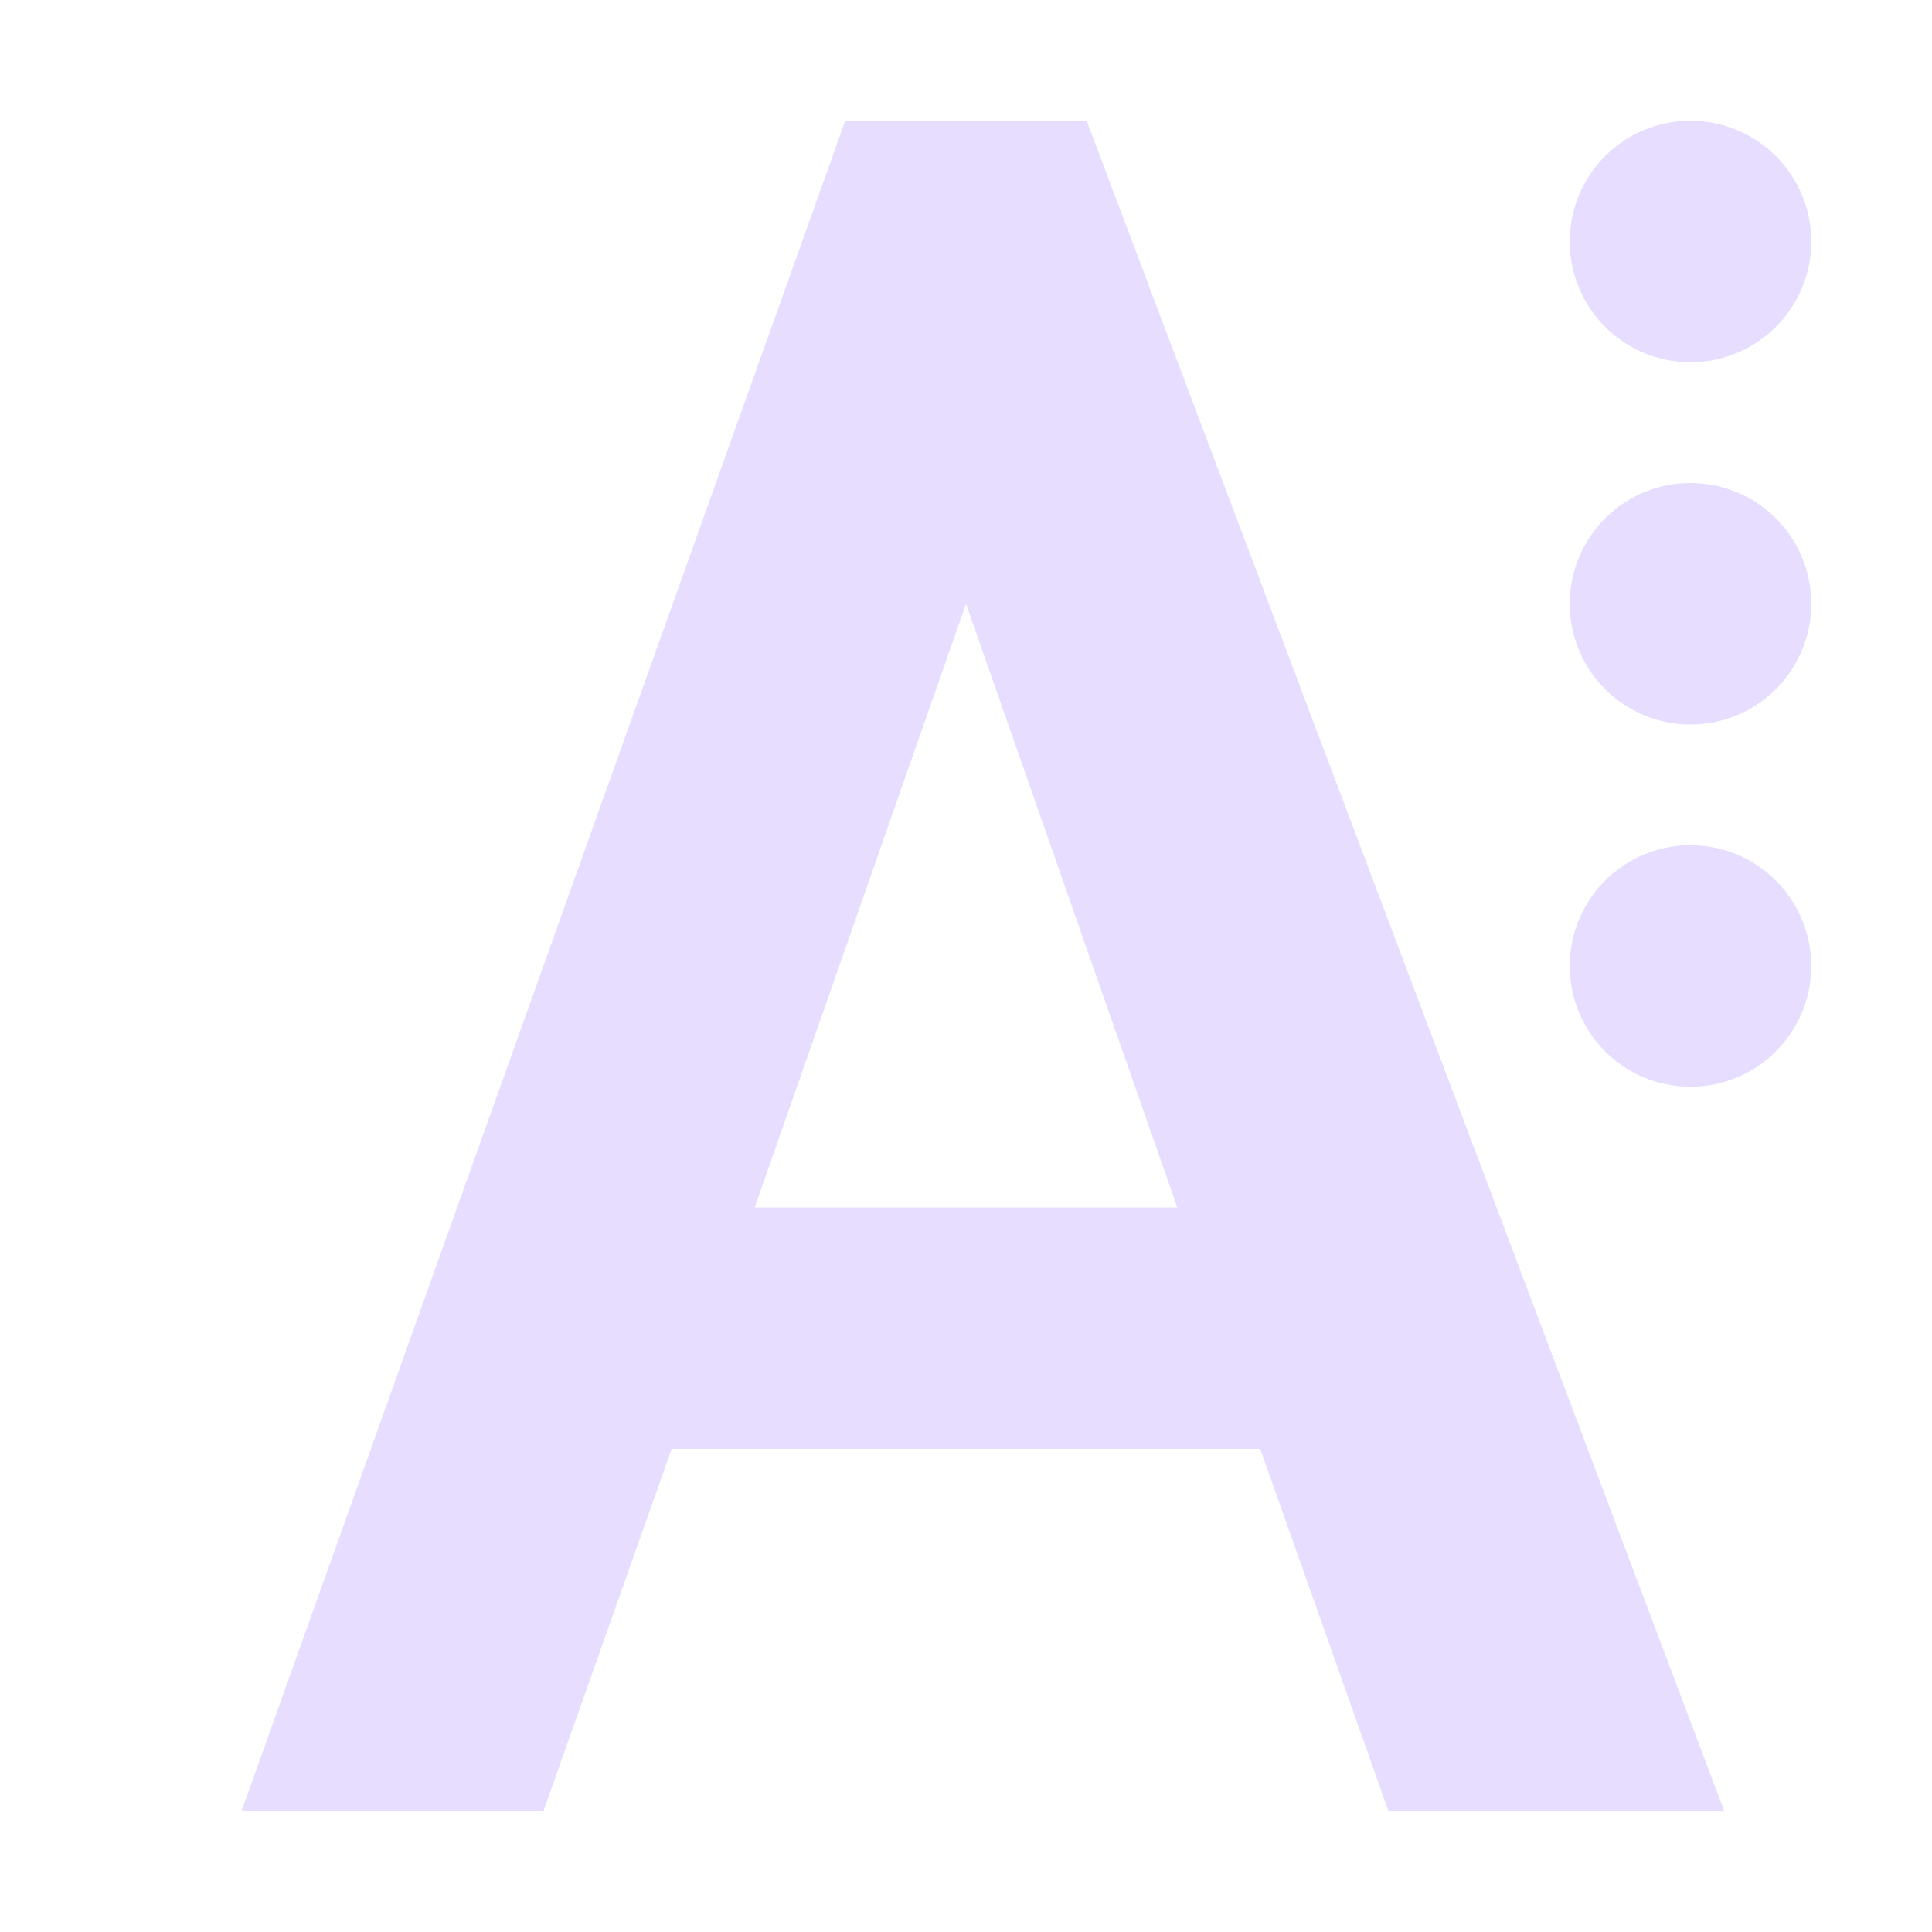 <svg height="16" viewBox="0 0 16 16" width="16" xmlns="http://www.w3.org/2000/svg">
  <path d="m7 1-5 14h2.5l1.062-3h4.875l1.062 3h2.781l-5.281-14zm7 0a1 1 0 0 0 -1 1 1 1 0 0 0 1 1 1 1 0 0 0 1-1 1 1 0 0 0 -1-1zm0 3a1 1 0 0 0 -1 1 1 1 0 0 0 1 1 1 1 0 0 0 1-1 1 1 0 0 0 -1-1zm-6 1 1.75 5h-3.5zm6 2a1 1 0 0 0 -1 1 1 1 0 0 0 1 1 1 1 0 0 0 1-1 1 1 0 0 0 -1-1z" fill="#e6ddff"/>
</svg>
